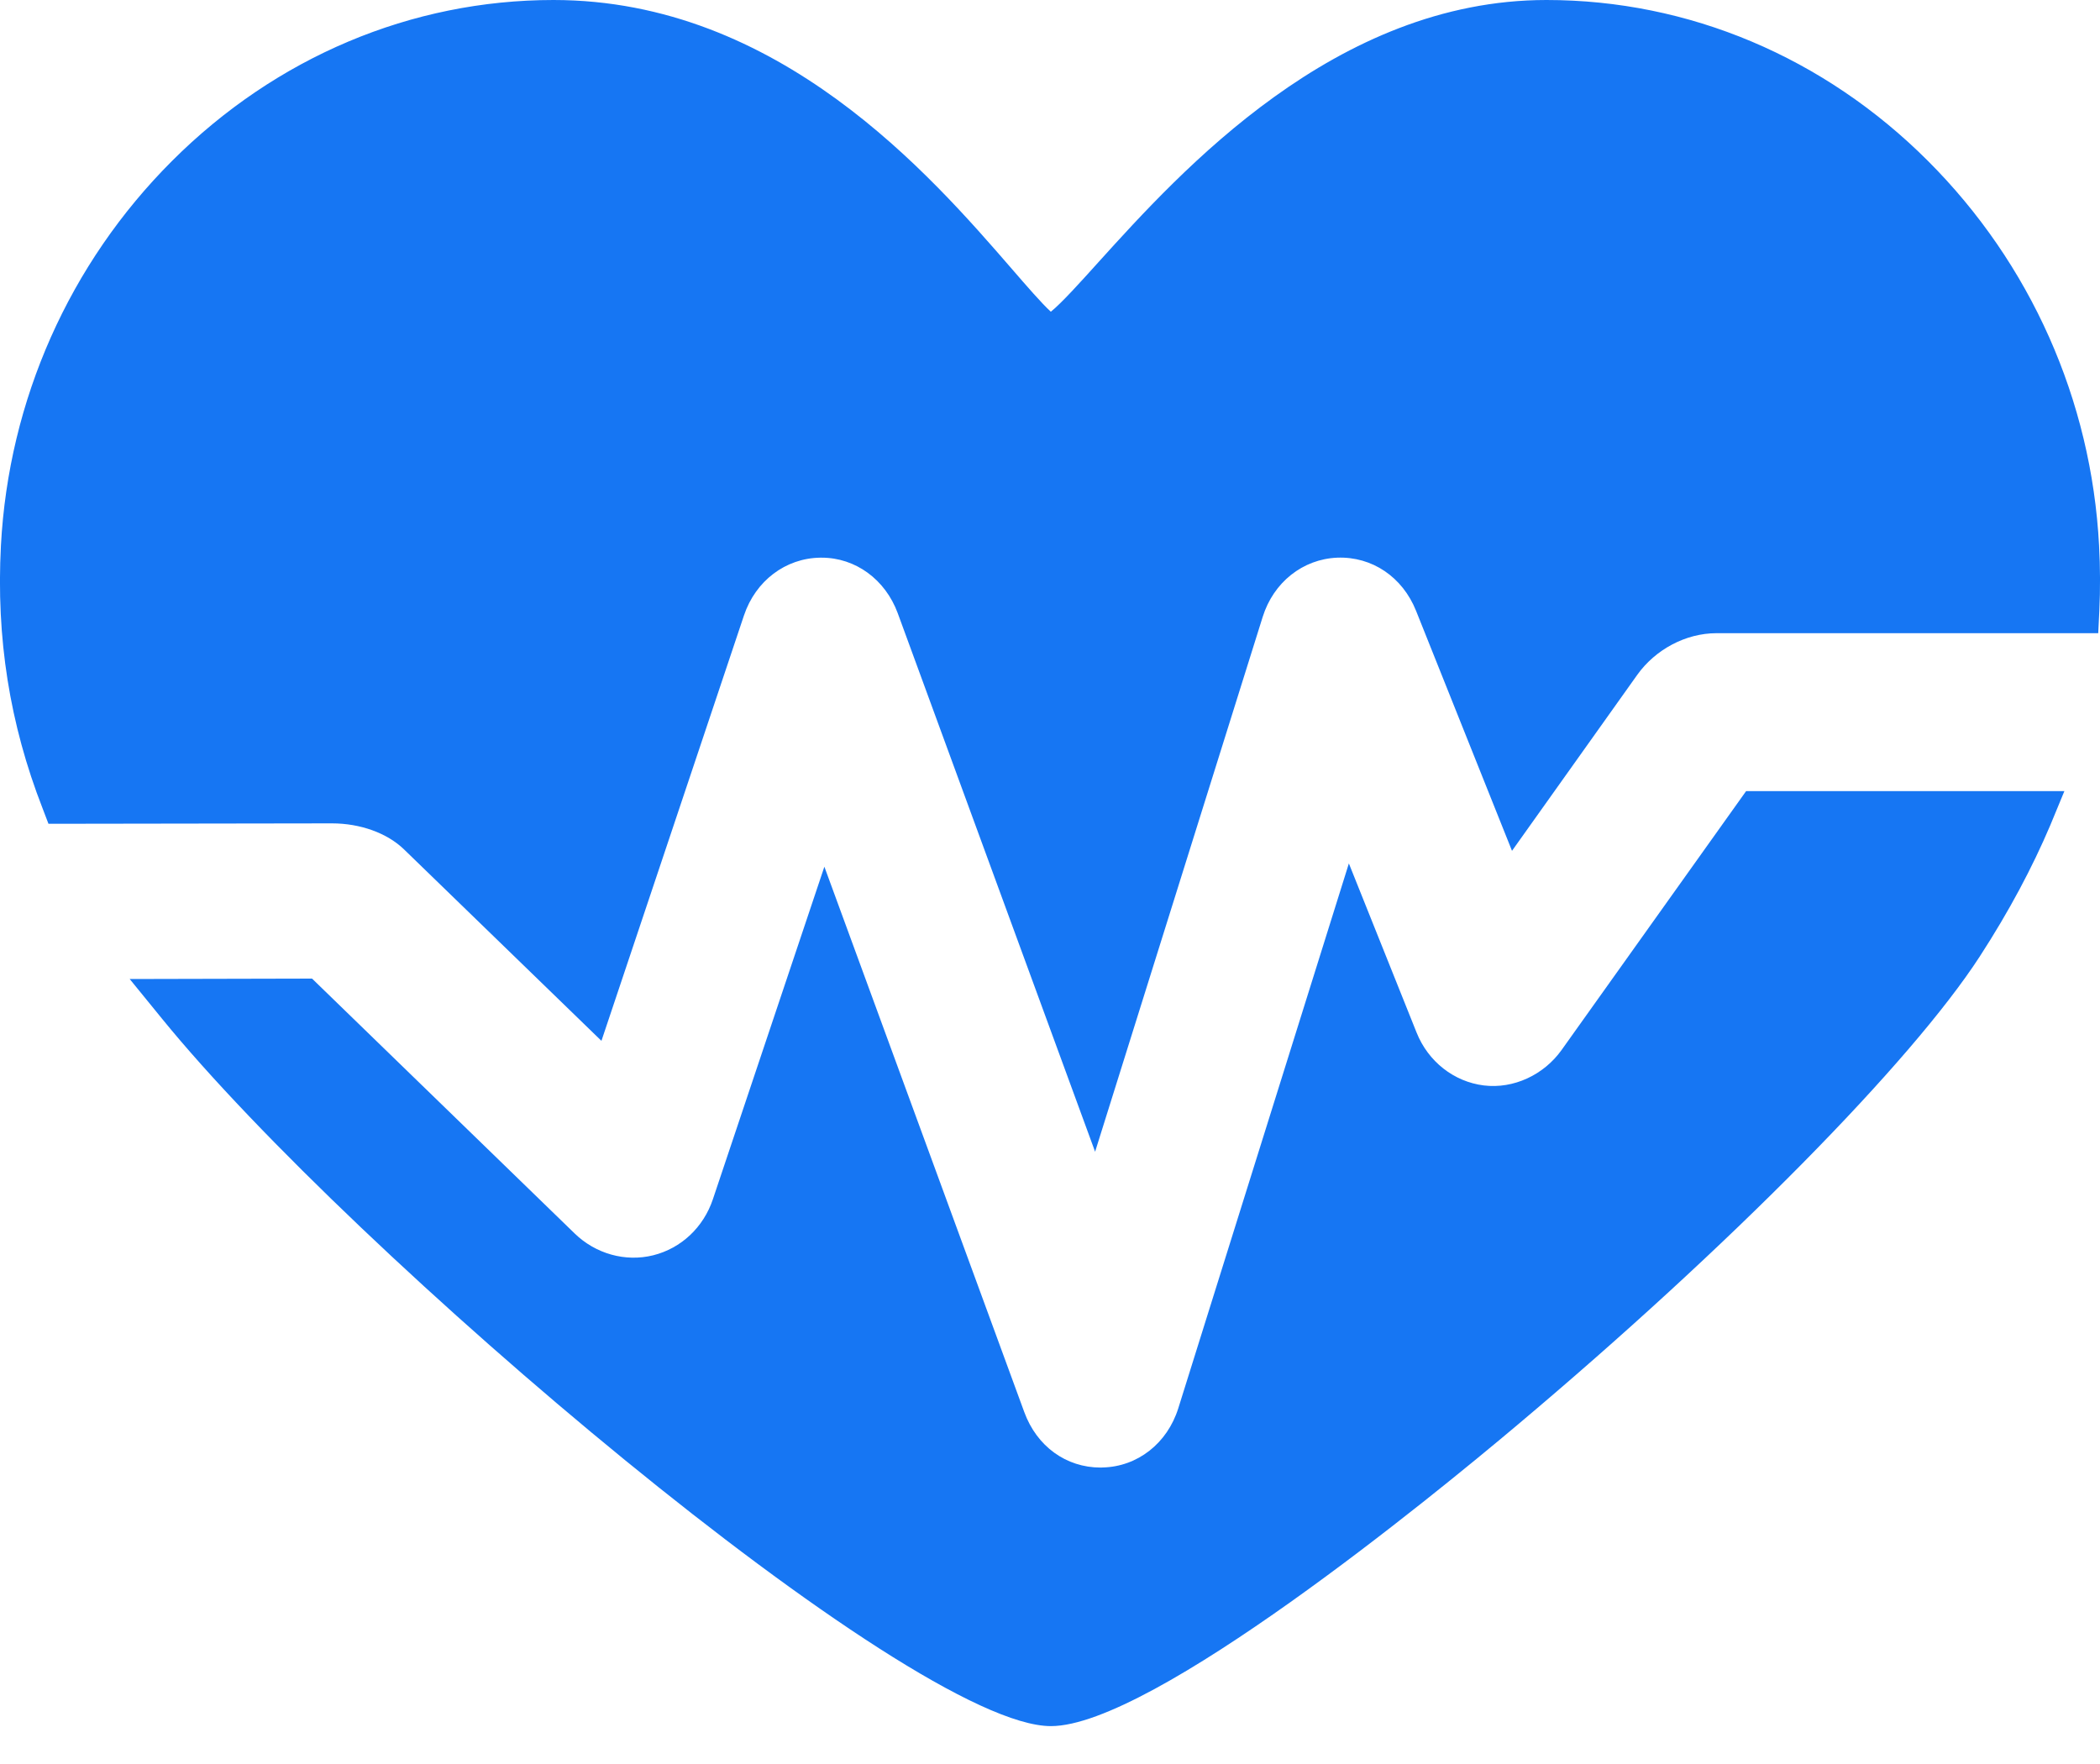 <svg width="25" height="21" viewBox="0 0 25 21" fill="none" xmlns="http://www.w3.org/2000/svg">
<path d="M24.989 6.495C24.898 4.763 24.174 3.137 22.952 1.916C21.716 0.68 20.103 0 18.411 0C15.899 0 14.062 2.032 13.074 3.124C12.867 3.354 12.636 3.61 12.51 3.711C12.404 3.615 12.218 3.4 12.05 3.206C11.079 2.086 9.273 0 6.589 0C4.897 0 3.285 0.68 2.048 1.916C0.826 3.137 0.103 4.763 0.011 6.495C-0.047 7.595 0.115 8.618 0.506 9.621L0.577 9.807L3.94 9.802H3.952C4.287 9.802 4.608 9.916 4.811 10.113L7.16 12.391L8.857 7.326C8.995 6.915 9.351 6.645 9.764 6.639L9.782 6.639C10.184 6.639 10.539 6.898 10.687 7.299L13.037 13.711L15.032 7.344C15.161 6.932 15.509 6.656 15.919 6.639C16.334 6.623 16.697 6.869 16.858 7.272L18 10.129L19.491 8.034C19.706 7.733 20.067 7.538 20.434 7.538H24.979L24.992 7.272C25.004 7.013 25.003 6.757 24.989 6.495Z" fill="#1676F3"/>
<path d="M18.591 12.499C18.378 12.798 18.017 12.965 17.665 12.922C17.309 12.878 17.002 12.638 16.864 12.292L16.058 10.279L14.027 16.766C13.896 17.183 13.542 17.46 13.128 17.47L13.103 17.471C12.691 17.471 12.343 17.218 12.194 16.811L9.814 10.318L8.487 14.276C8.375 14.611 8.109 14.861 7.776 14.944C7.445 15.026 7.091 14.927 6.841 14.684L3.715 11.65L1.544 11.655L1.926 12.124C4.192 14.909 10.832 20.549 12.511 20.549C13.712 20.549 17.062 17.808 18.059 16.968C20.586 14.842 22.749 12.65 23.569 11.386C23.919 10.846 24.193 10.33 24.407 9.827L24.576 9.418H20.787L18.591 12.499Z" fill="#1676F3"/>
</svg>
